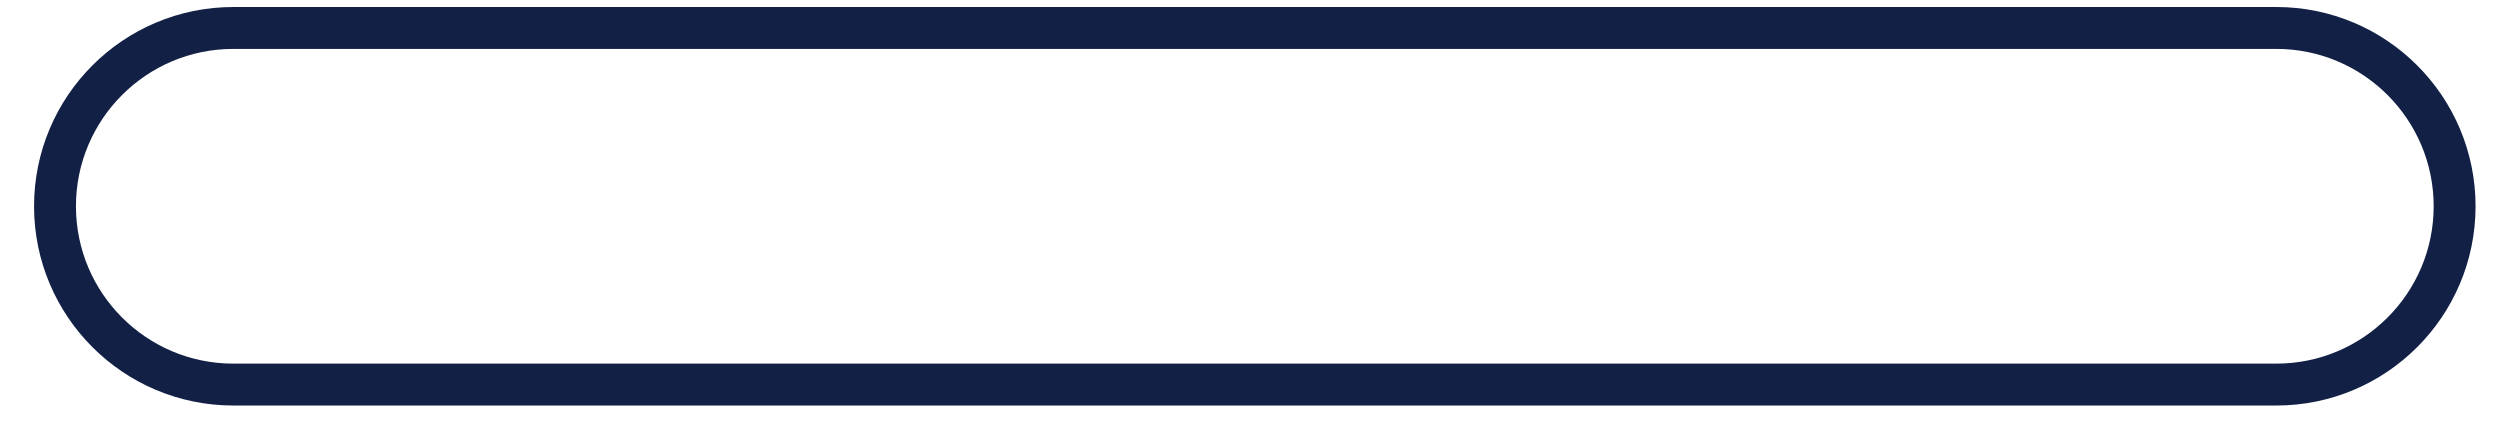 <svg width="71" height="12" viewBox="0 0 71 12" fill="none" xmlns="http://www.w3.org/2000/svg">
<path d="M64.647 10.922H6.627C3.831 10.922 1.562 8.654 1.562 5.858C1.562 3.062 3.831 0.794 6.627 0.794H64.647C67.442 0.794 69.711 3.062 69.711 5.858C69.711 8.654 67.442 10.922 64.647 10.922Z" stroke="#122045" stroke-width="1.19" stroke-linecap="round" stroke-linejoin="round"/>
</svg>
